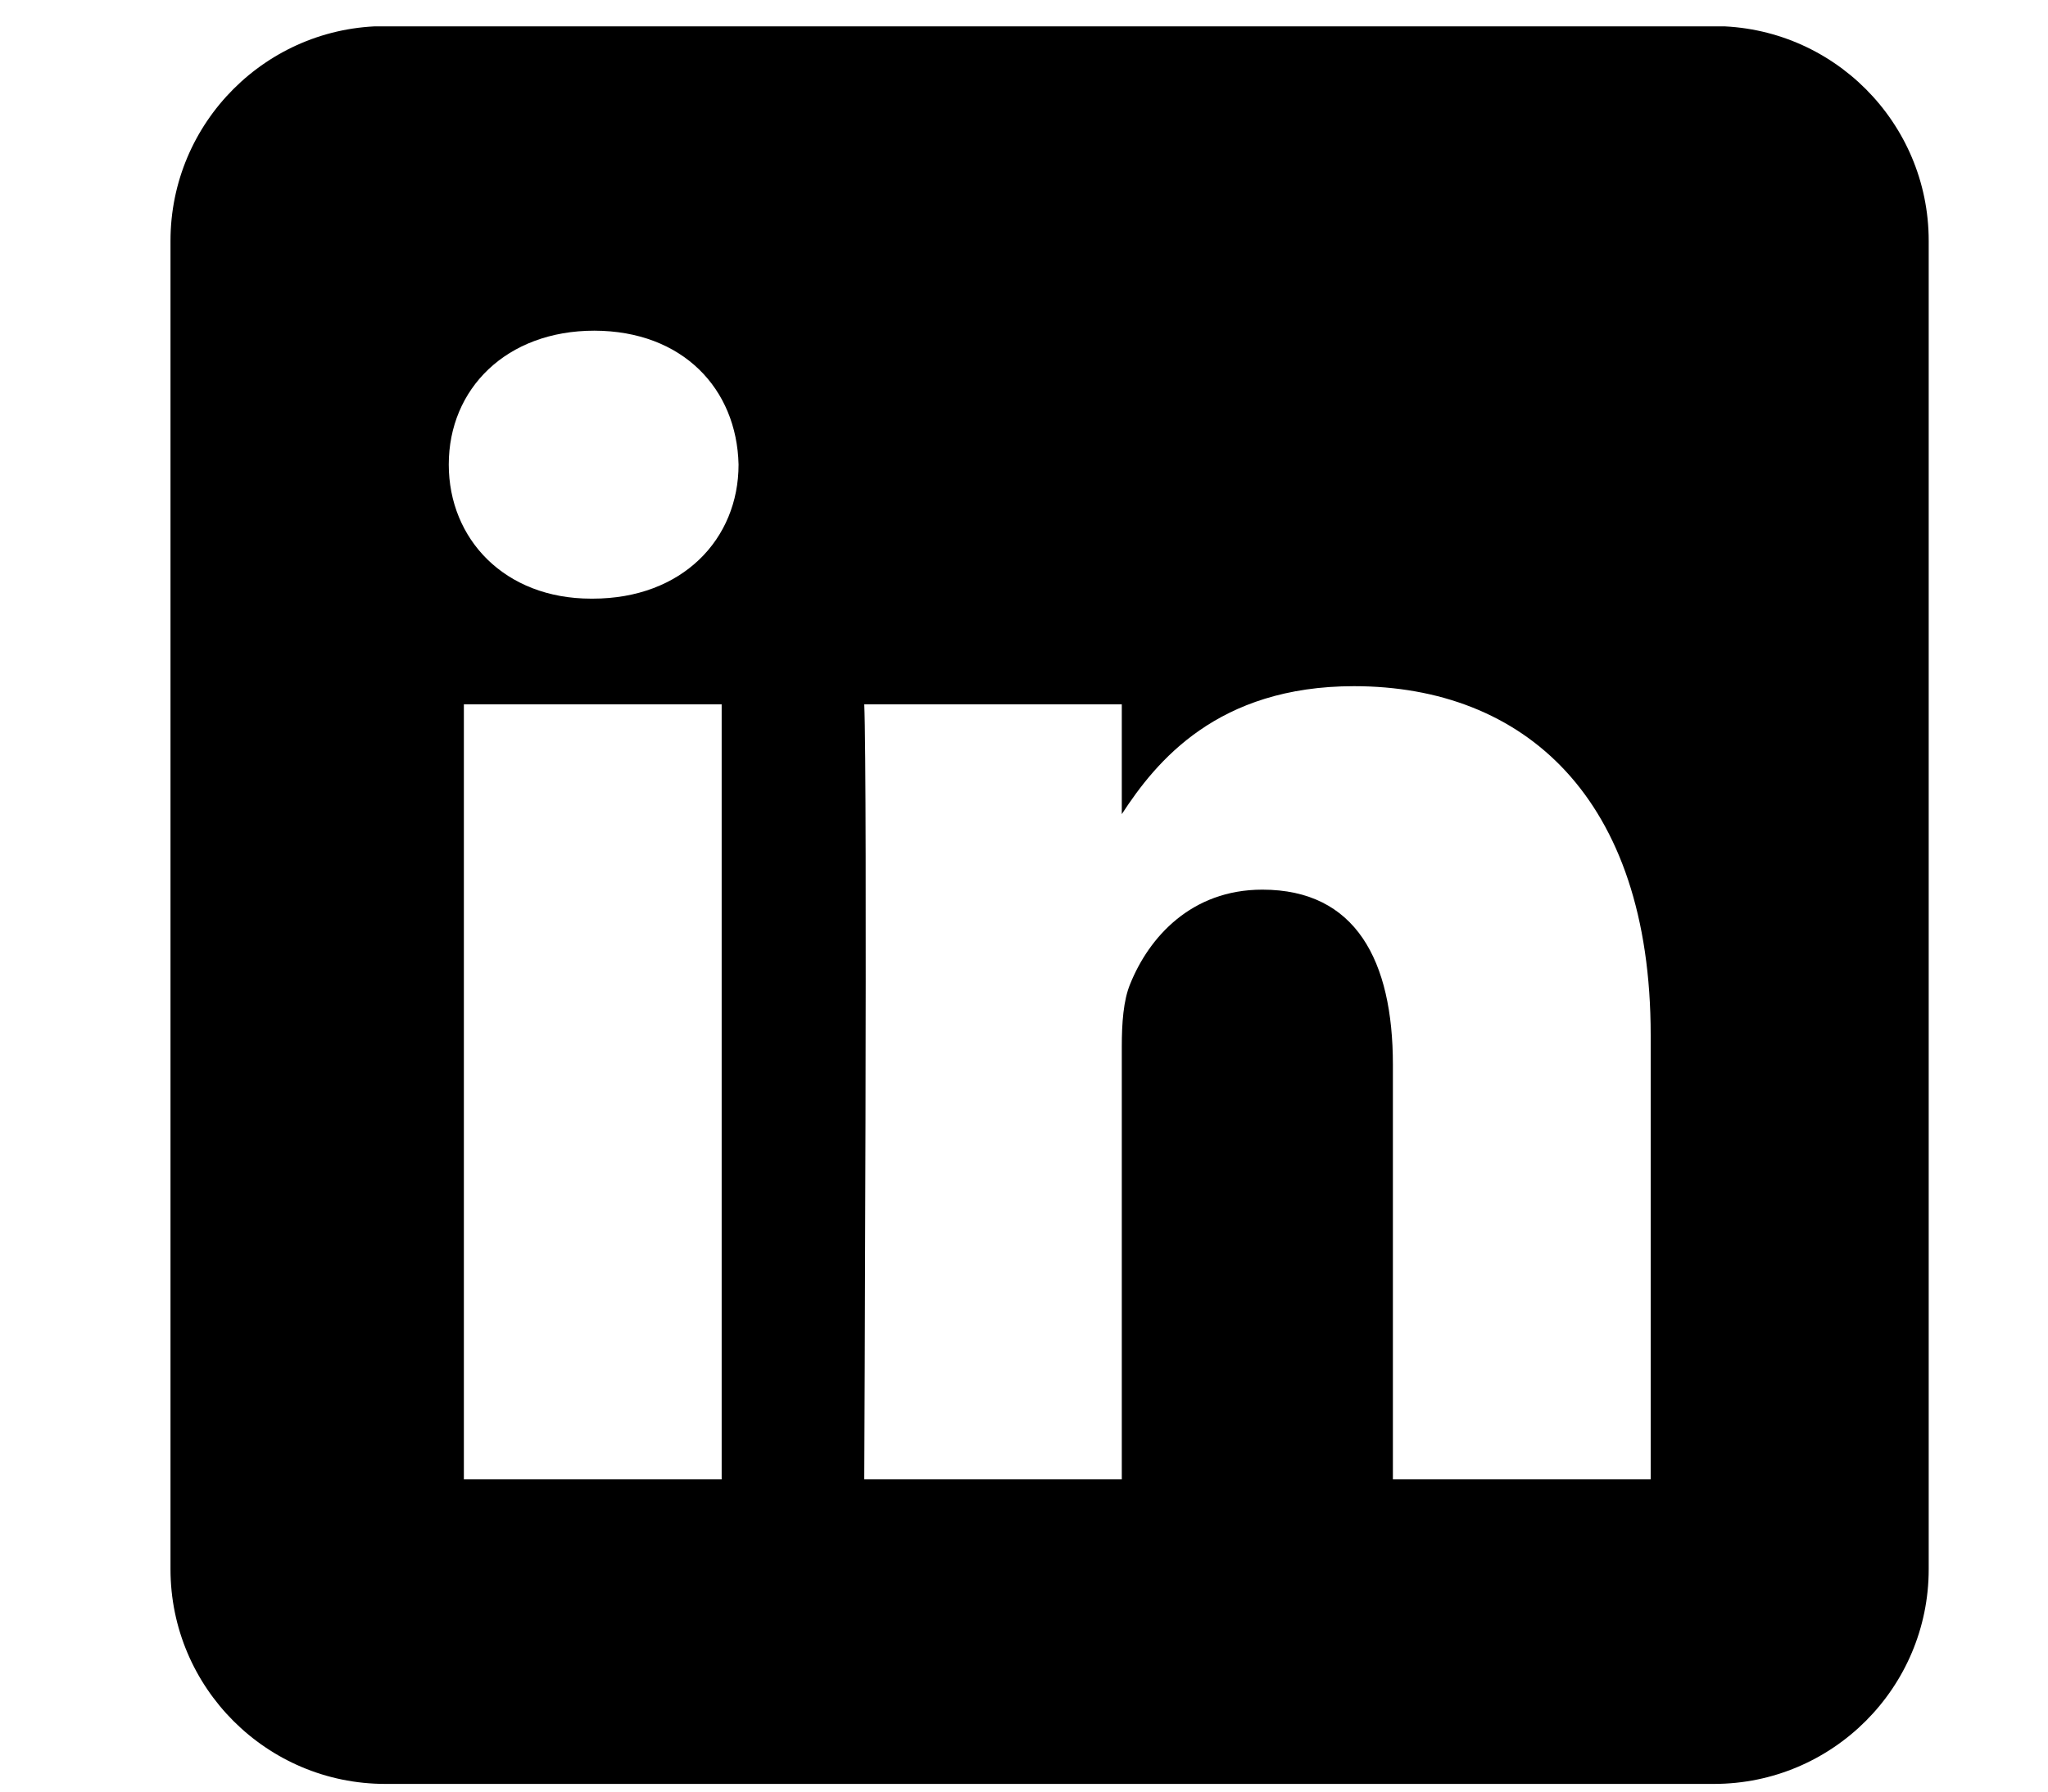 <svg width="8" height="7" viewBox="0 0 8 7" fill="none" xmlns="http://www.w3.org/2000/svg">
<g clip-path="url(#clip0_803_109099)">
<path fill-rule="evenodd" clip-rule="evenodd" d="M6.695 0.102C7.158 0.102 7.534 0.478 7.534 0.941V6.131C7.534 6.594 7.158 6.97 6.695 6.97H1.505C1.042 6.97 0.666 6.594 0.666 6.131V0.941C0.666 0.478 1.042 0.102 1.505 0.102L6.695 0.102ZM2.819 5.78V2.752H1.812V5.78H2.819ZM6.448 5.78V4.044C6.448 3.114 5.951 2.681 5.289 2.681C4.755 2.681 4.516 2.975 4.382 3.181V2.752H3.376C3.389 3.036 3.376 5.78 3.376 5.78H4.382V4.089C4.382 3.999 4.388 3.908 4.415 3.844C4.488 3.663 4.653 3.476 4.931 3.476C5.296 3.476 5.441 3.753 5.441 4.16V5.78H6.448ZM2.322 1.292C1.978 1.292 1.753 1.519 1.753 1.815C1.753 2.106 1.971 2.339 2.309 2.339H2.315C2.666 2.339 2.885 2.106 2.885 1.815C2.878 1.519 2.667 1.293 2.322 1.292Z" fill="black"/>
</g>
<defs>
<clipPath id="clip0_803_109099">
<rect width="6.868" height="6.868" fill="white" transform="translate(0.666 0.103)"/>
</clipPath>
</defs>
</svg>
